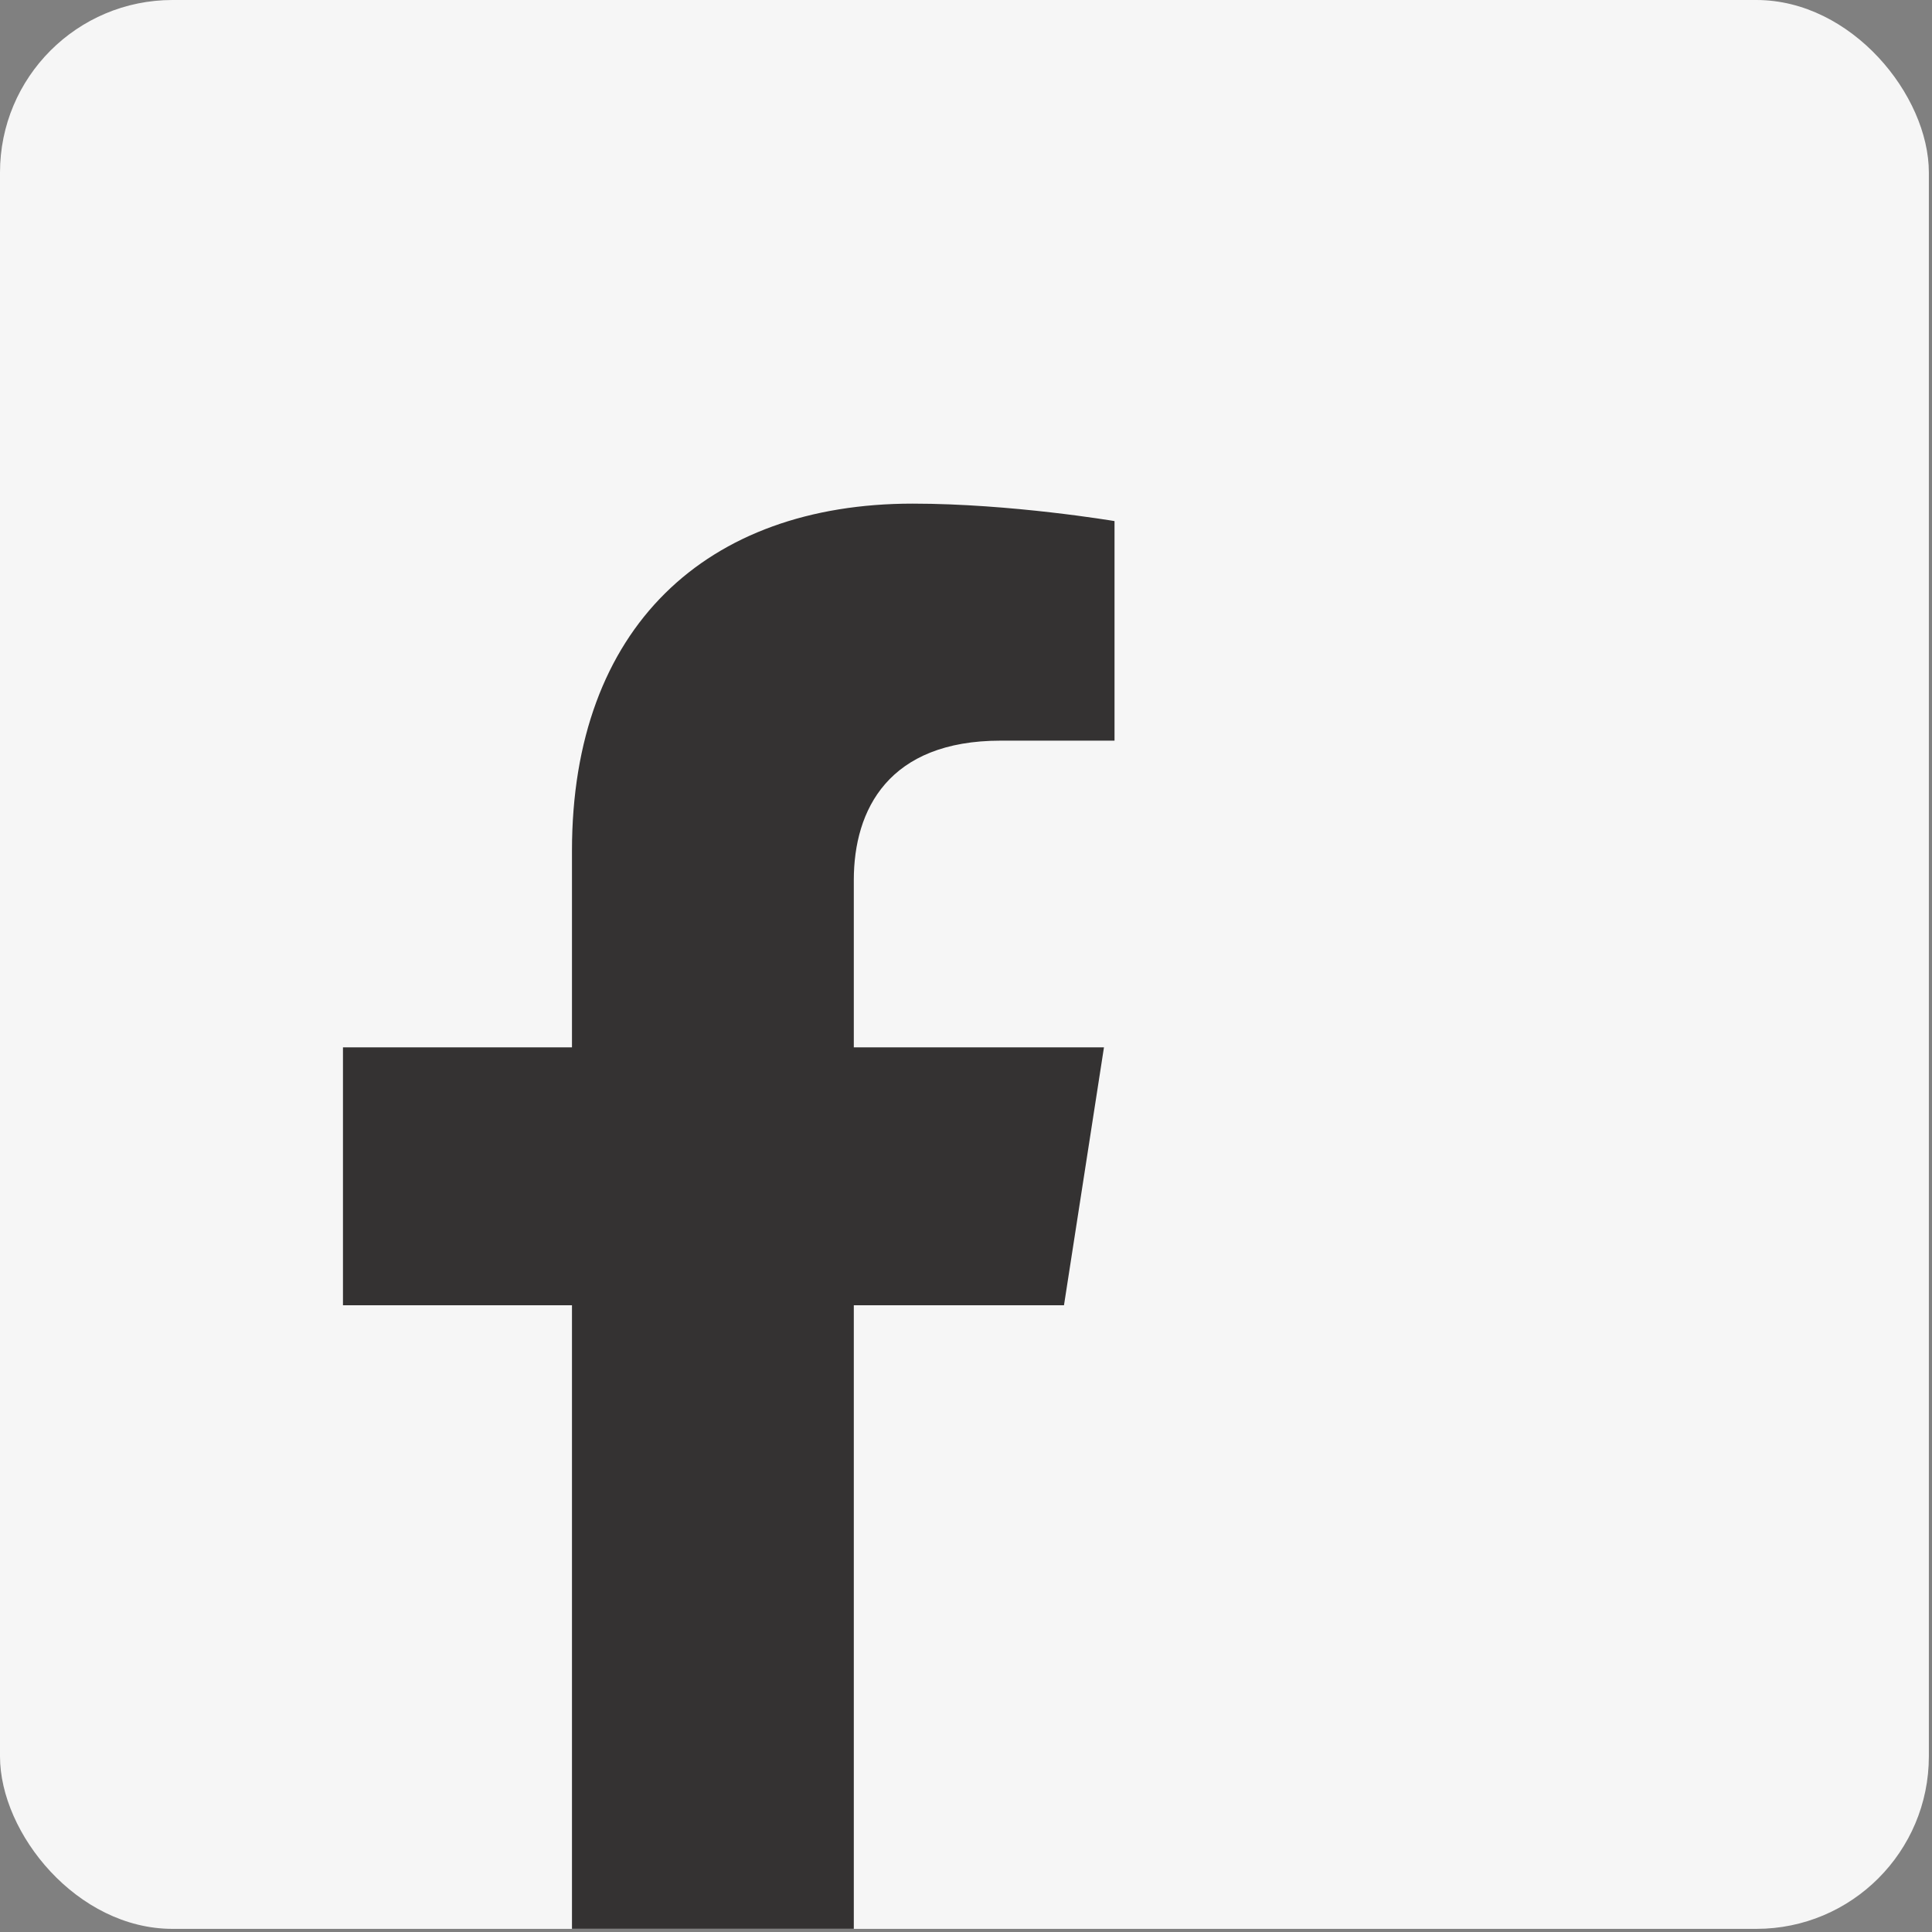 <svg width="56" height="56" viewBox="0 0 56 56" fill="none" xmlns="http://www.w3.org/2000/svg">
<rect x="0" y="0" width="56" height="56" fill="#808080" stroke="none"/>
<rect width="55.909" height="55.909" rx="5" fill="#F6F6F6"/>
<path d="M30.84 37.834L31.999 30.358H24.748V25.509C24.748 23.463 25.759 21.468 29.007 21.468H32.305V15.104C32.305 15.104 29.313 14.598 26.454 14.598C20.48 14.598 16.579 18.18 16.579 24.66V30.358H9.941L9.941 37.834H16.579V55.907C16.775 55.907 19.275 55.907 20.664 55.907C22.052 55.907 24.54 55.909 24.748 55.907L24.748 37.834H30.84Z" fill="#343232"/>
</svg>
